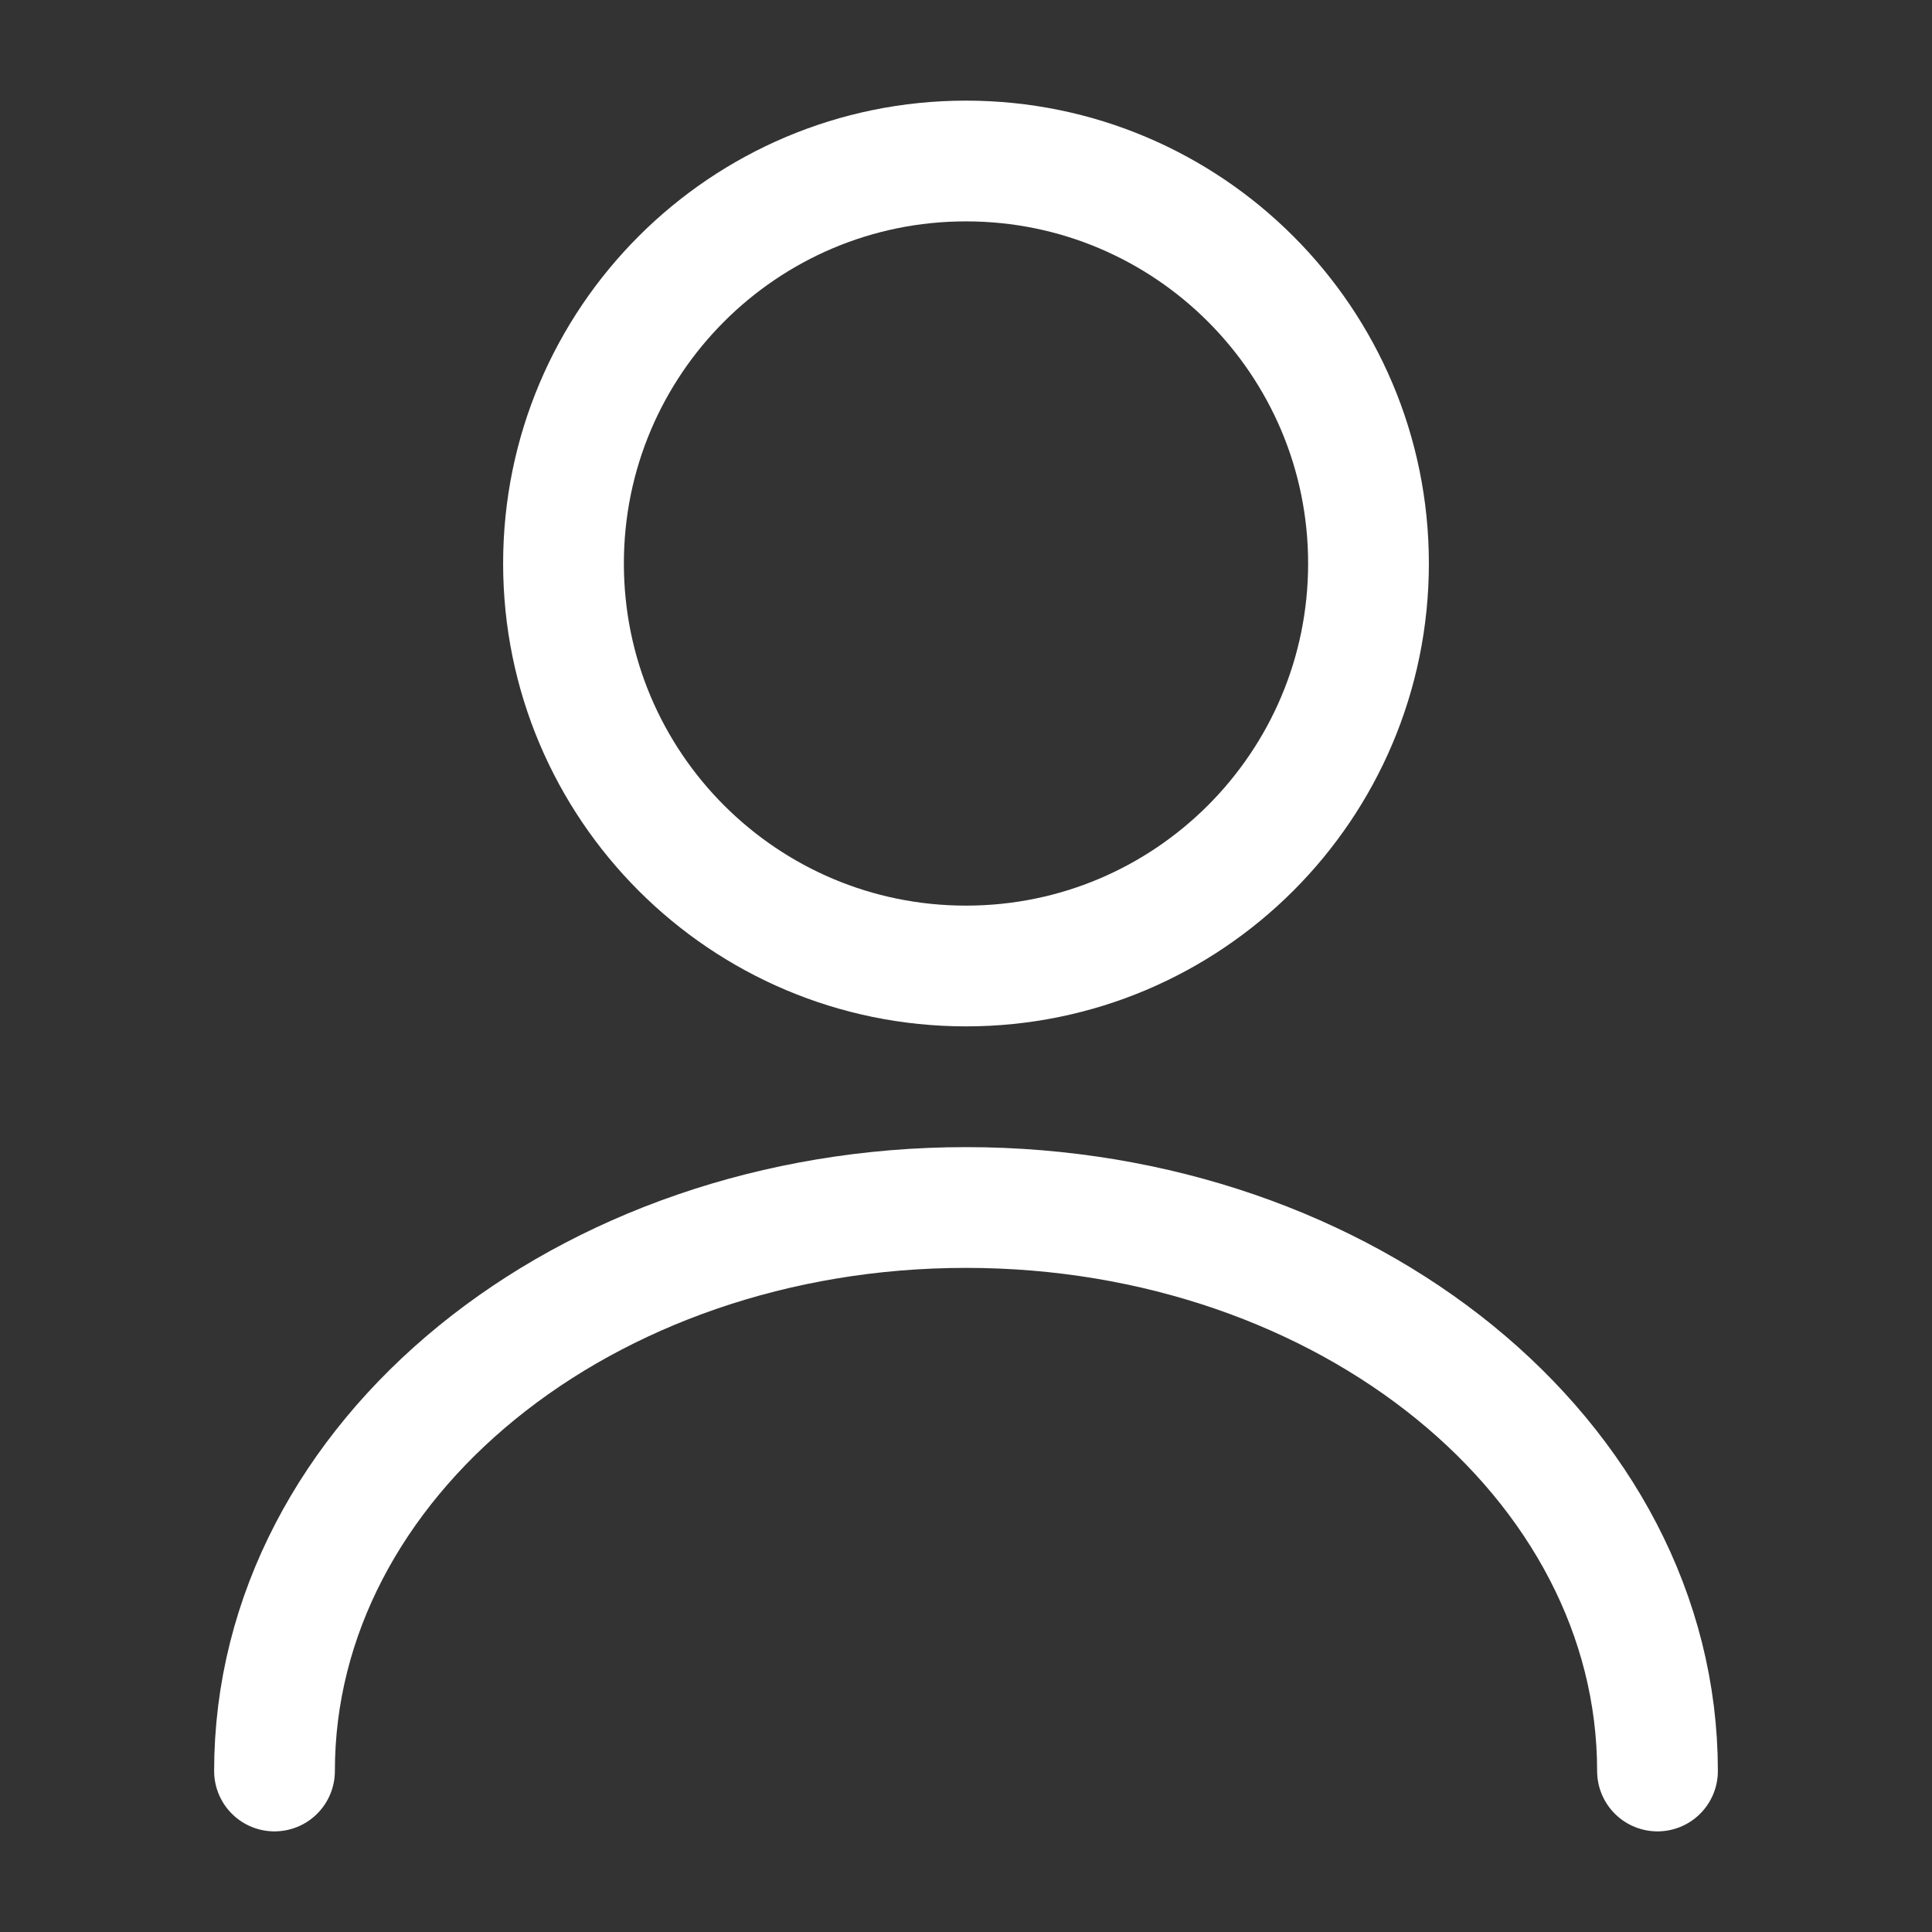 <svg xmlns="http://www.w3.org/2000/svg" width="24" height="24" fill="none" viewBox="0 0 24 24"><rect x="0" y="0" width="24" height="24" fill="#333333" stroke="none"/><path stroke="#fff" stroke-linecap="round" stroke-linejoin="round" stroke-width="1.5" d="M12 12C14.761 12 17 9.761 17 7C17 4.239 14.761 2 12 2C9.239 2 7 4.239 7 7C7 9.761 9.239 12 12 12Z"/><path stroke="#fff" stroke-linecap="round" stroke-linejoin="round" stroke-width="1.5" d="M20.59 22C20.59 18.13 16.74 15 12 15C7.26 15 3.41 18.13 3.41 22"/></svg>